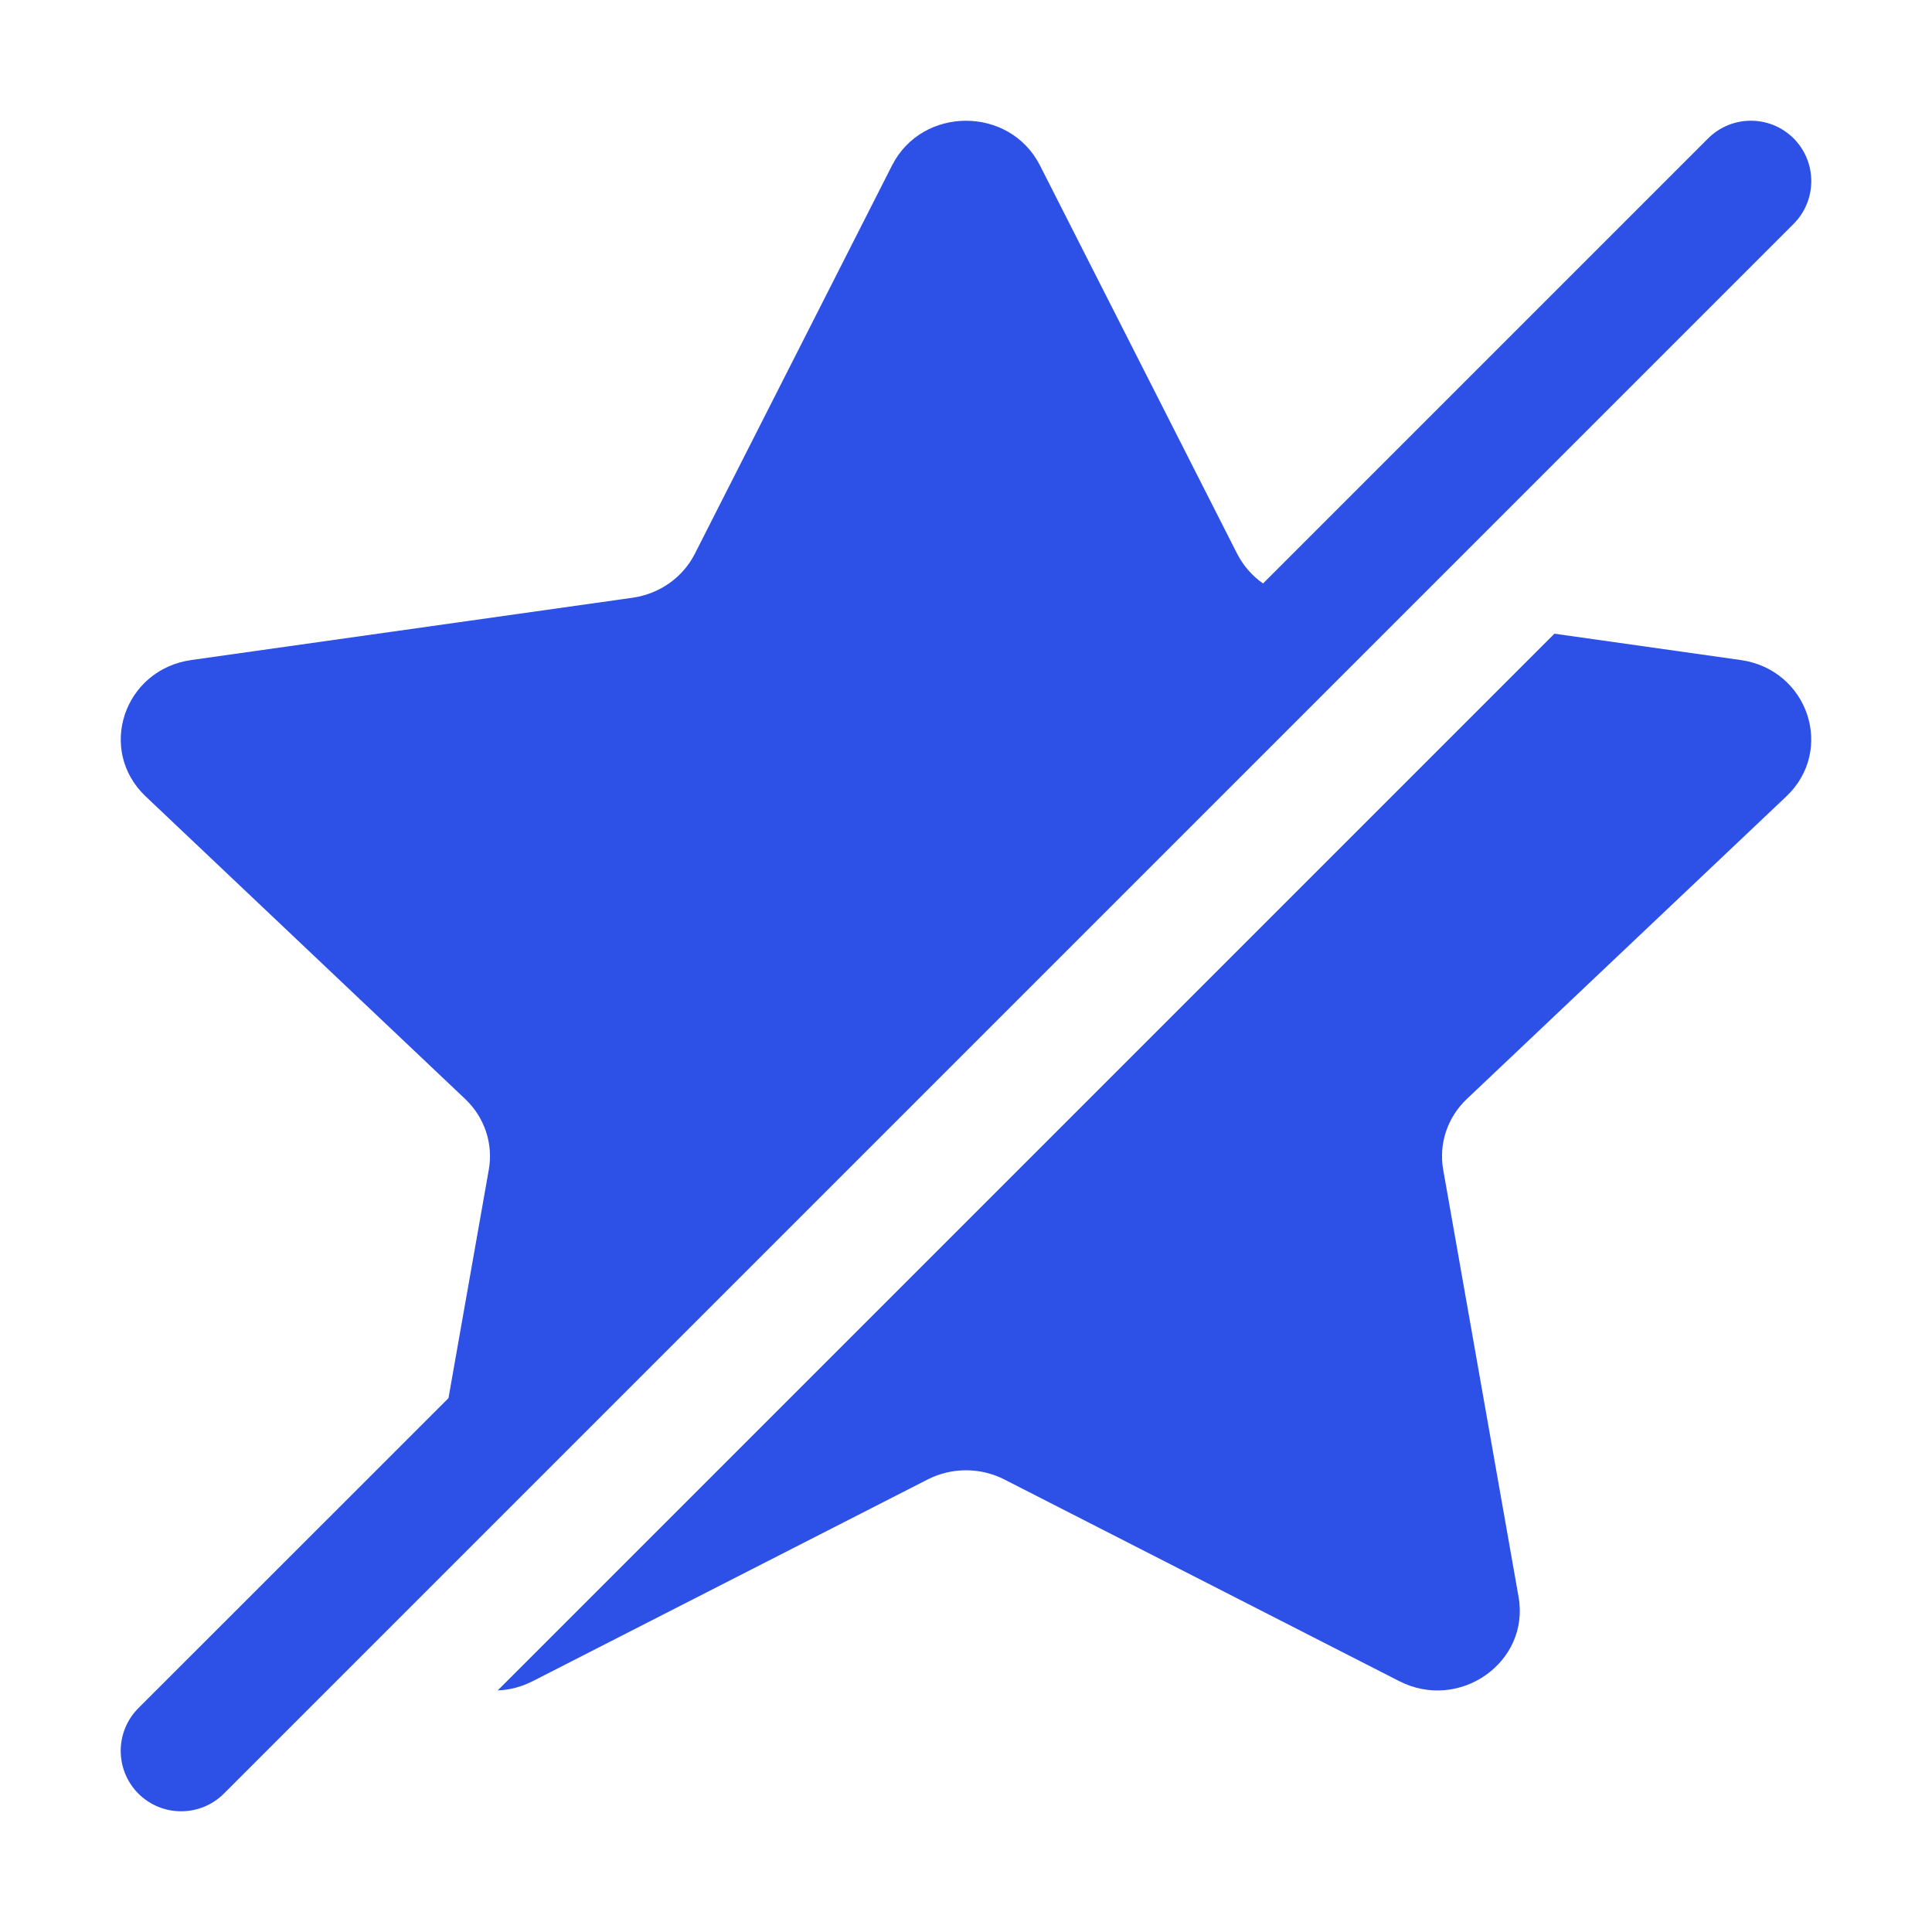 <svg width="16" height="16" viewBox="0 0 16 16" fill="none" xmlns="http://www.w3.org/2000/svg">
<path d="M14.854 1.854C15.049 1.658 15.049 1.342 14.854 1.146C14.658 0.951 14.342 0.951 14.146 1.146L10.46 4.832C10.371 4.77 10.297 4.686 10.246 4.587L8.612 1.369C8.361 0.877 7.639 0.877 7.388 1.369L5.754 4.587C5.654 4.783 5.462 4.918 5.24 4.95L1.585 5.466C1.025 5.545 0.802 6.213 1.207 6.596L3.852 9.101C4.013 9.253 4.086 9.472 4.048 9.687L3.714 11.579L1.146 14.146C0.951 14.342 0.951 14.658 1.146 14.854C1.342 15.049 1.658 15.049 1.854 14.854L14.854 1.854Z" fill="#2D50E6"/>
<path d="M12.873 5.248L4.122 13.999C4.218 13.996 4.317 13.971 4.413 13.922L7.683 12.252C7.881 12.151 8.119 12.151 8.317 12.252L11.587 13.922C12.087 14.178 12.672 13.765 12.576 13.224L11.952 9.687C11.914 9.472 11.987 9.253 12.148 9.101L14.793 6.596C15.198 6.213 14.975 5.545 14.415 5.466L12.873 5.248Z" fill="#2D50E6"/>
</svg>
